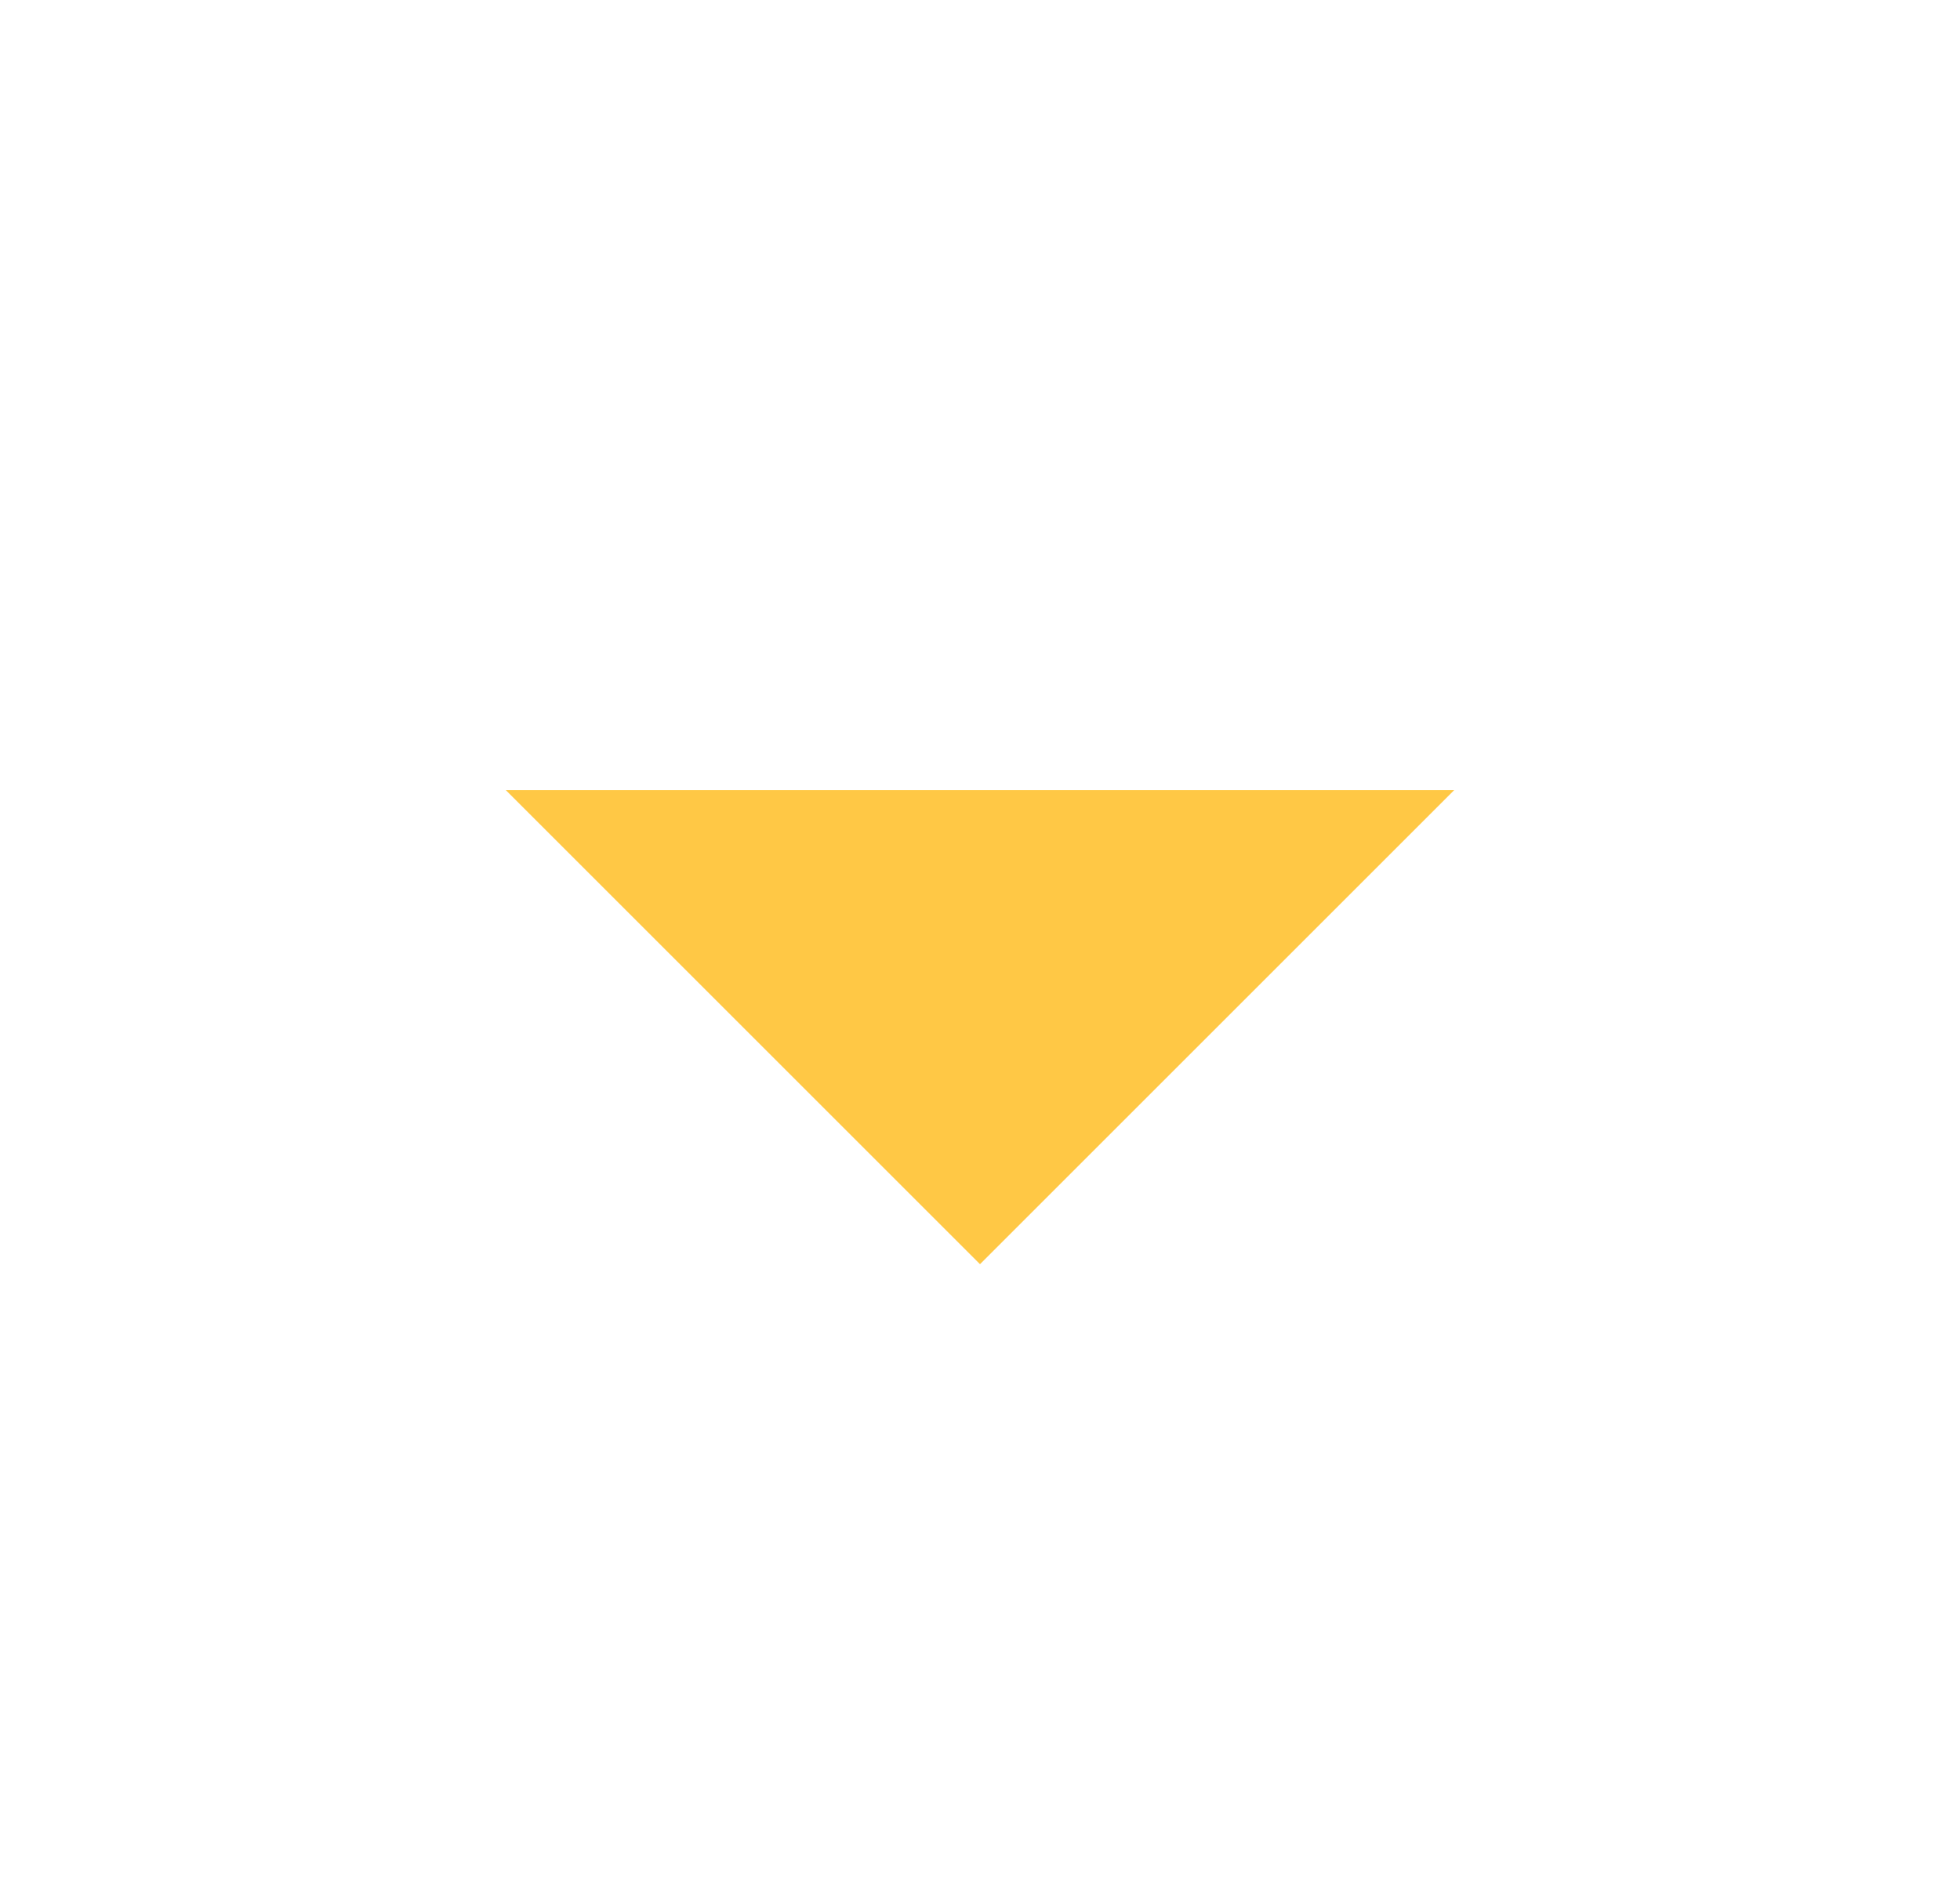 <svg width="31" height="30" viewBox="0 0 31 30" fill="none" xmlns="http://www.w3.org/2000/svg">
<g clip-path="url(#clip0_3618_3365)">
<path d="M15.5 20L8 12.5H23L15.5 20Z" fill="#FFC845"/>
</g>
<defs>
<clipPath id="clip0_3618_3365">
<rect width="30" height="30" fill="white" transform="translate(0.5)"/>
</clipPath>
</defs>
</svg>
